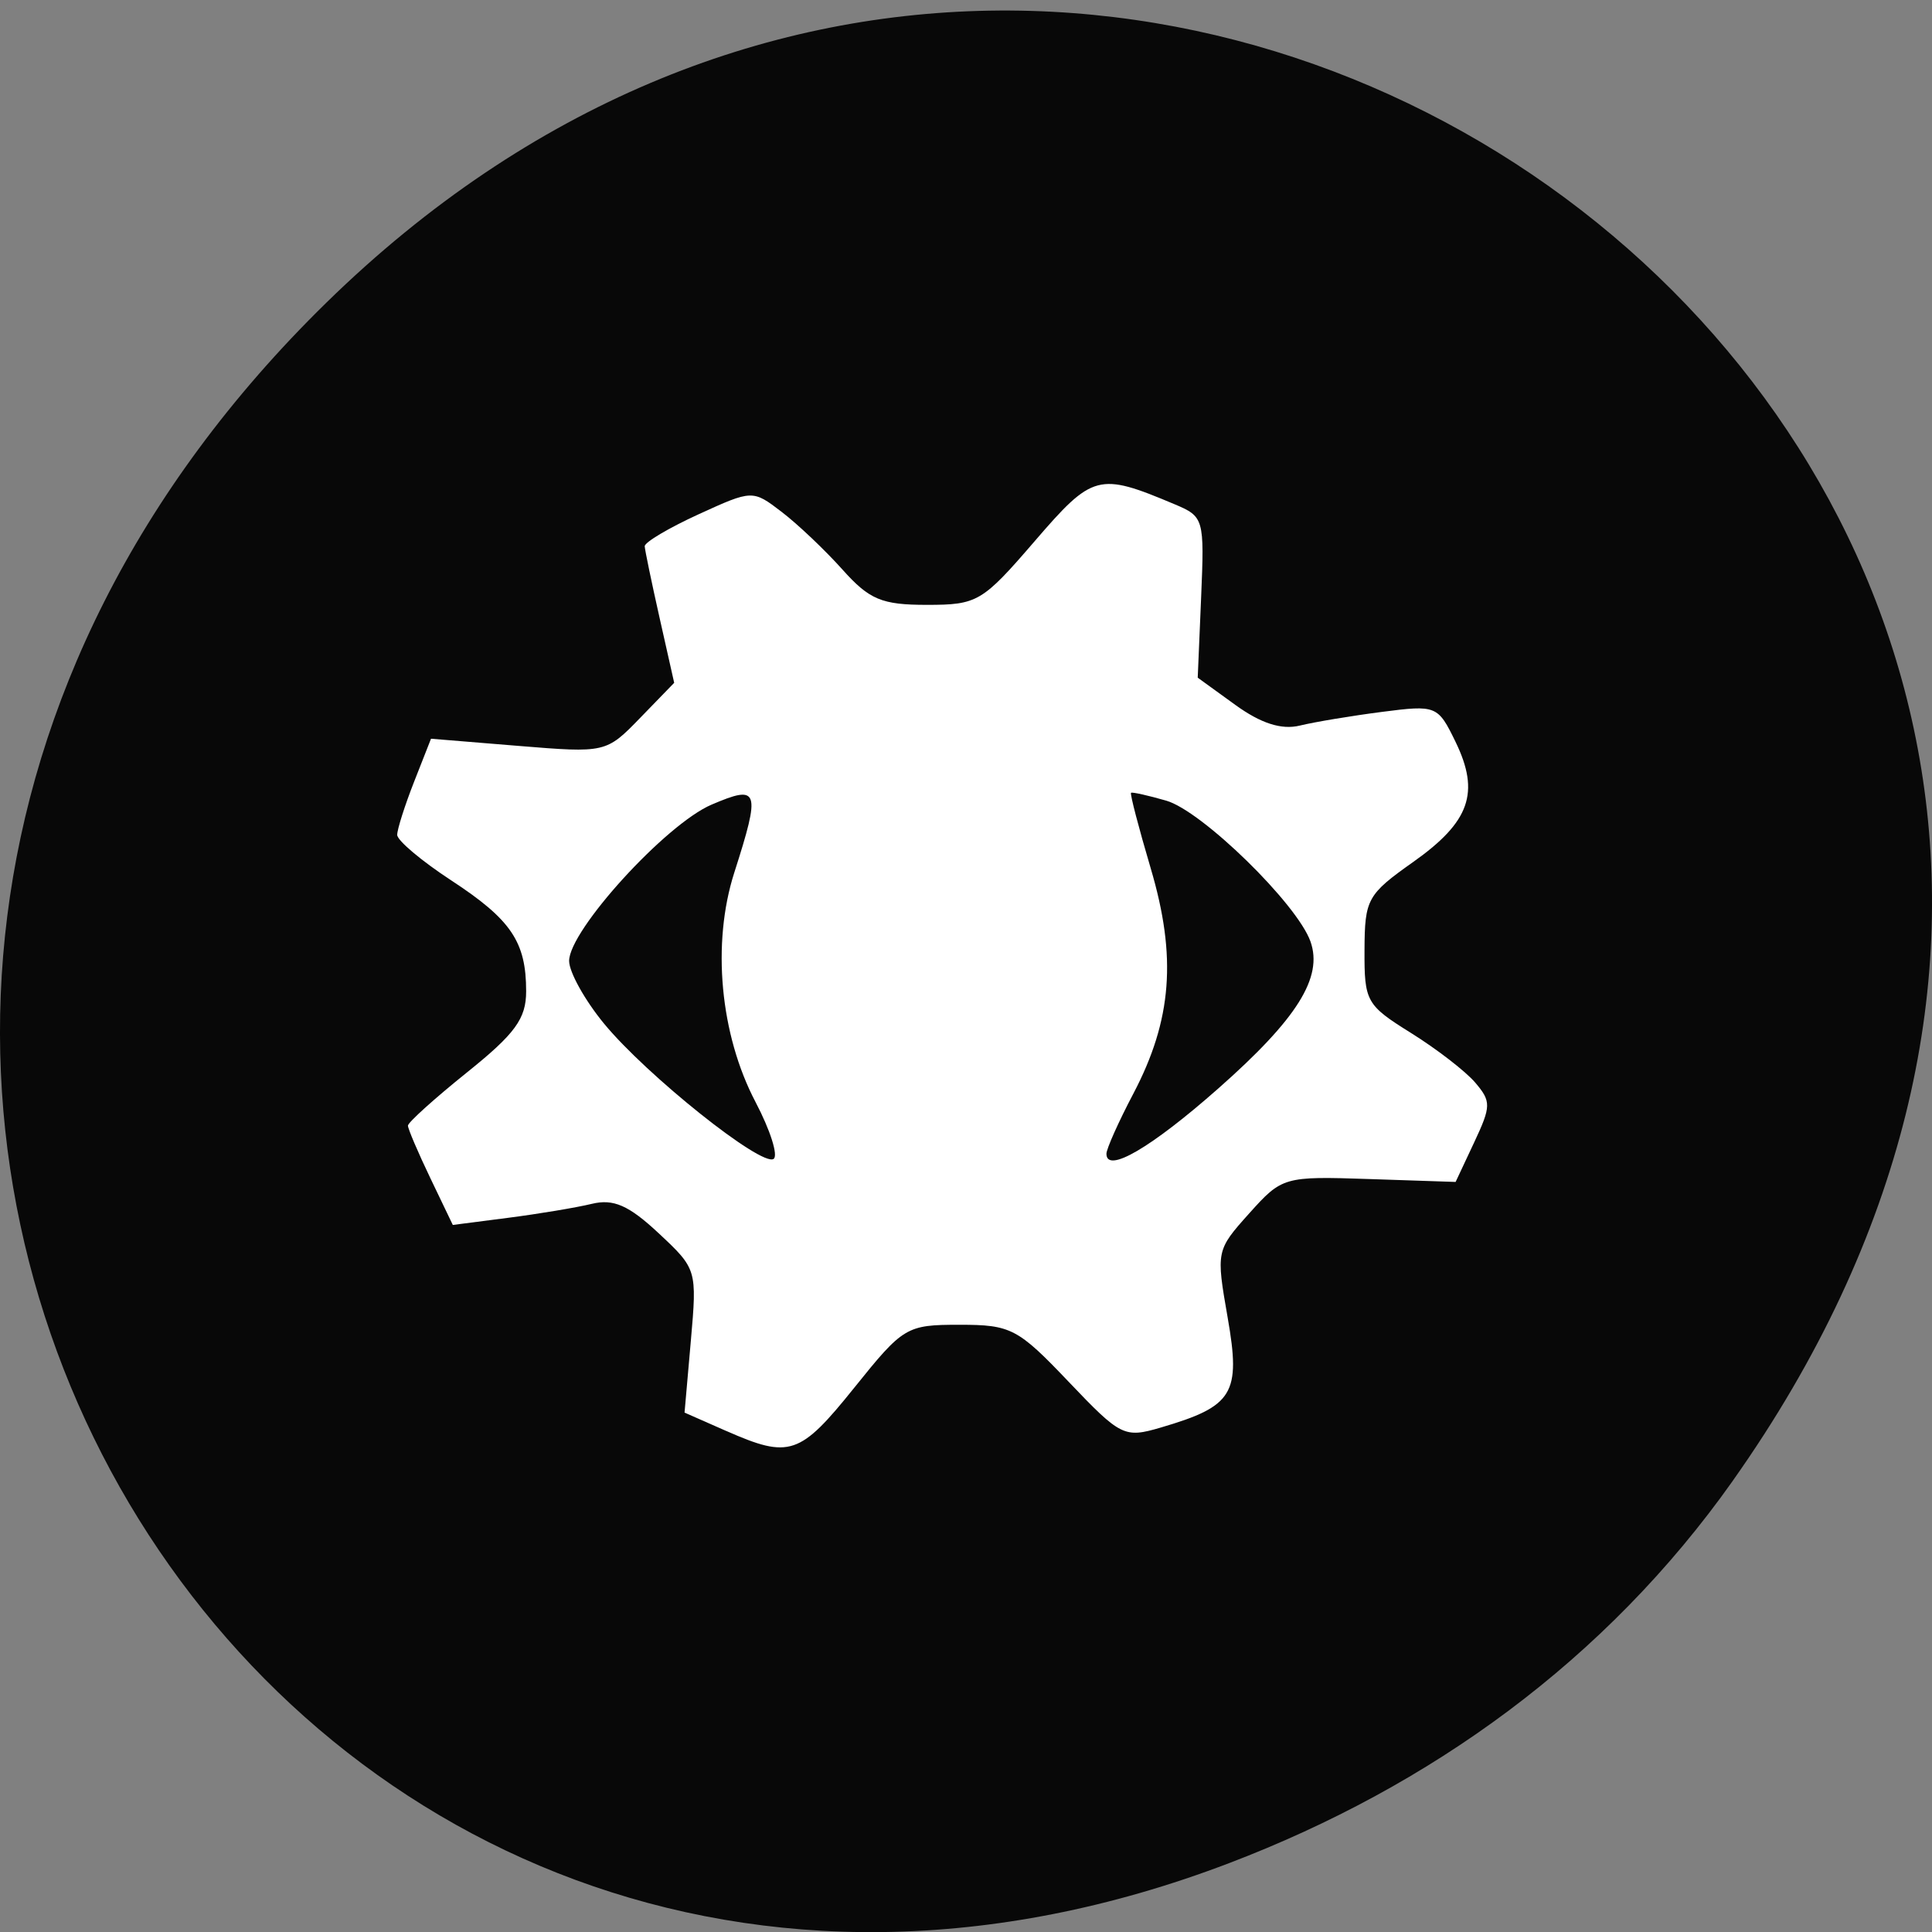 <svg xmlns="http://www.w3.org/2000/svg" viewBox="0 0 256 256"><rect x="0" y="0" width="256" height="256" fill="#808080" stroke="none"/><defs><clipPath><path transform="matrix(15.333 0 0 11.5 415 -125.5)" d="m -24 13 c 0 1.105 -0.672 2 -1.5 2 -0.828 0 -1.5 -0.895 -1.5 -2 0 -1.105 0.672 -2 1.5 -2 0.828 0 1.5 0.895 1.5 2 z"/></clipPath></defs><path d="m 229.63 196.17 c 92.05 -130.22 -77.948 -262.18 -186.39 -156.06 -102.17 99.97 -7.449 255.29 119.69 206.74 c 26.526 -10.13 49.802 -26.769 66.7 -50.673 z" fill="#080808" color="#000"/><path d="m 96.23 189.61 l -5.524 -2.434 l 0.834 -9.503 c 0.829 -9.441 0.801 -9.534 -4.283 -14.281 -3.942 -3.681 -5.971 -4.571 -8.837 -3.877 -2.046 0.496 -7.03 1.328 -11.07 1.849 l -7.351 0.948 l -2.972 -6.195 c -1.634 -3.407 -2.972 -6.54 -2.972 -6.963 0 -0.423 3.524 -3.598 7.831 -7.06 6.382 -5.124 7.831 -7.113 7.831 -10.748 0 -6.556 -1.988 -9.495 -9.944 -14.701 -3.928 -2.57 -7.142 -5.278 -7.142 -6.02 0 -0.739 1.01 -3.908 2.24 -7.04 l 2.24 -5.7 l 11.596 0.951 c 11.525 0.945 11.624 0.923 16.11 -3.704 l 4.516 -4.655 l -1.927 -8.572 c -1.06 -4.715 -1.95 -8.999 -1.978 -9.521 -0.028 -0.522 3.176 -2.425 7.119 -4.229 7.136 -3.264 7.188 -3.266 11.03 -0.325 2.126 1.625 5.747 5.061 8.05 7.636 3.57 3.996 5.208 4.681 11.194 4.681 6.69 0 7.345 -0.387 14.26 -8.415 7.715 -8.958 8.473 -9.16 18.515 -4.934 3.937 1.657 4 1.886 3.56 12.343 l -0.452 10.655 l 4.983 3.608 c 3.387 2.452 6.124 3.33 8.543 2.739 1.958 -0.478 6.864 -1.295 10.902 -1.816 7.185 -0.927 7.394 -0.842 9.727 3.956 3.278 6.741 1.916 10.611 -5.604 15.933 -6.084 4.305 -6.421 4.915 -6.451 11.671 -0.03 6.824 0.233 7.293 6.167 10.991 3.409 2.125 7.236 5.082 8.504 6.572 2.127 2.5 2.116 3.115 -0.147 7.936 l -2.453 5.226 l -11.462 -0.384 c -11.275 -0.378 -11.535 -0.303 -15.879 4.542 -4.383 4.889 -4.405 4.994 -2.862 13.822 1.763 10.09 0.757 11.739 -8.864 14.564 -4.83 1.418 -5.31 1.179 -12.213 -6.071 -6.728 -7.07 -7.648 -7.547 -14.443 -7.547 -7.04 0 -7.461 0.253 -13.948 8.328 -7.216 8.983 -8.573 9.441 -16.978 5.738 z m 3.892 -43.566 c -4.715 -8.971 -5.834 -21.03 -2.824 -30.423 3.519 -10.983 3.28 -11.695 -3.02 -8.998 -6.07 2.597 -18.866 16.644 -18.866 20.703 0 1.478 2.082 5.217 4.627 8.31 5.632 6.843 20.85 18.988 22.463 17.928 0.642 -0.422 -0.43 -3.806 -2.382 -7.519 z m 61.31 -1.817 c 10.454 -9.228 13.898 -14.72 12.212 -19.475 -1.772 -4.996 -14.368 -17.295 -19.11 -18.661 -2.401 -0.691 -4.5 -1.16 -4.664 -1.042 -0.164 0.119 1.01 4.615 2.601 9.993 3.481 11.737 2.835 20.11 -2.306 29.89 -1.956 3.721 -3.556 7.298 -3.556 7.948 0 2.662 5.92 -0.793 14.824 -8.653 z" fill="#fff"/></svg>